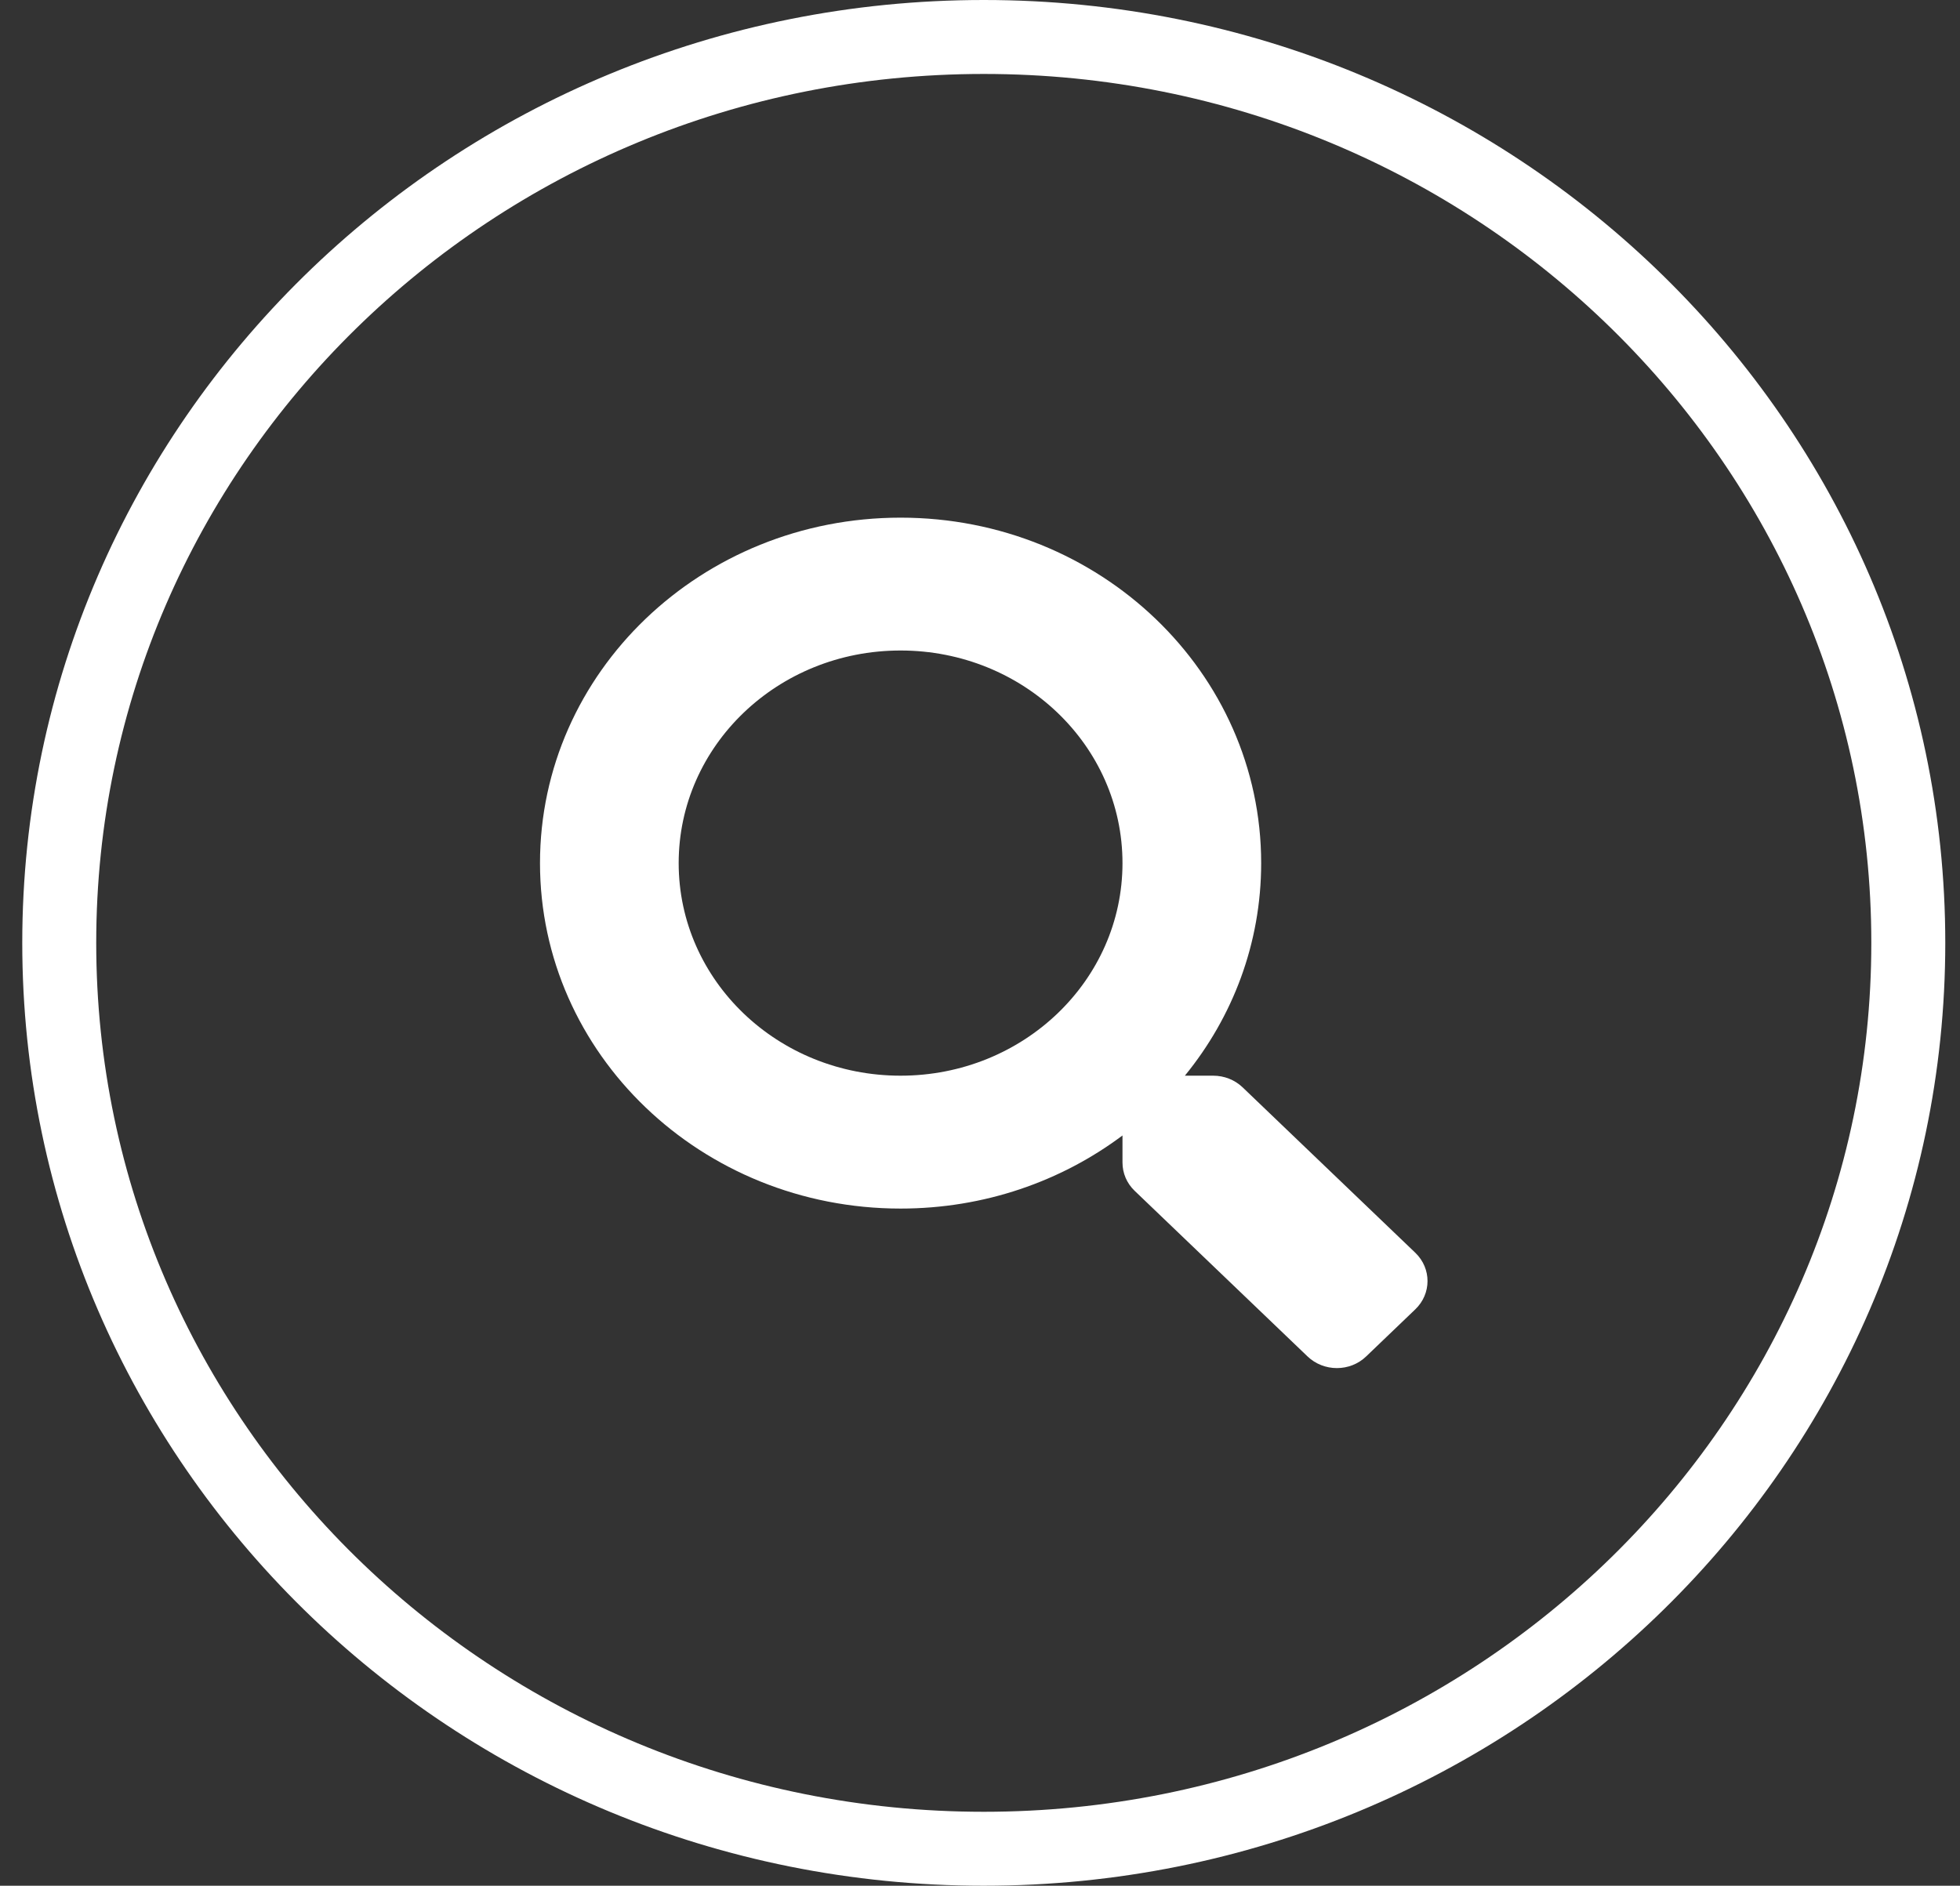 <svg width="53" height="51" viewBox="0 0 53 51" fill="none" xmlns="http://www.w3.org/2000/svg">
<rect x="0" y="0" width="53" height="51" fill="#333333" stroke="none"/>
<g clip-path="url(#clip0_436_131)">
<path d="M51.602 25.5C51.602 39.013 40.427 50 26.602 50C12.776 50 1.602 39.013 1.602 25.5C1.602 11.987 12.776 1 26.602 1C40.427 1 51.602 11.987 51.602 25.5Z" stroke="white" stroke-width="2"/>
<path d="M38.275 33.885L33.601 29.407C33.39 29.205 33.105 29.092 32.804 29.092H32.04C33.334 27.507 34.103 25.512 34.103 23.343C34.103 18.182 29.739 14 24.352 14C18.966 14 14.602 18.182 14.602 23.343C14.602 28.504 18.966 32.686 24.352 32.686C26.616 32.686 28.698 31.949 30.353 30.709V31.442C30.353 31.729 30.47 32.003 30.681 32.205L35.355 36.683C35.795 37.106 36.508 37.106 36.944 36.683L38.27 35.412C38.711 34.99 38.711 34.307 38.275 33.885ZM24.352 29.092C21.038 29.092 18.352 26.523 18.352 23.343C18.352 20.167 21.033 17.593 24.352 17.593C27.667 17.593 30.353 20.163 30.353 23.343C30.353 26.518 27.671 29.092 24.352 29.092Z" fill="white"/>
</g>
<defs>
<clipPath id="clip0_436_131">
<rect width="53" height="51" fill="white"/>
</clipPath>
</defs>
</svg>
